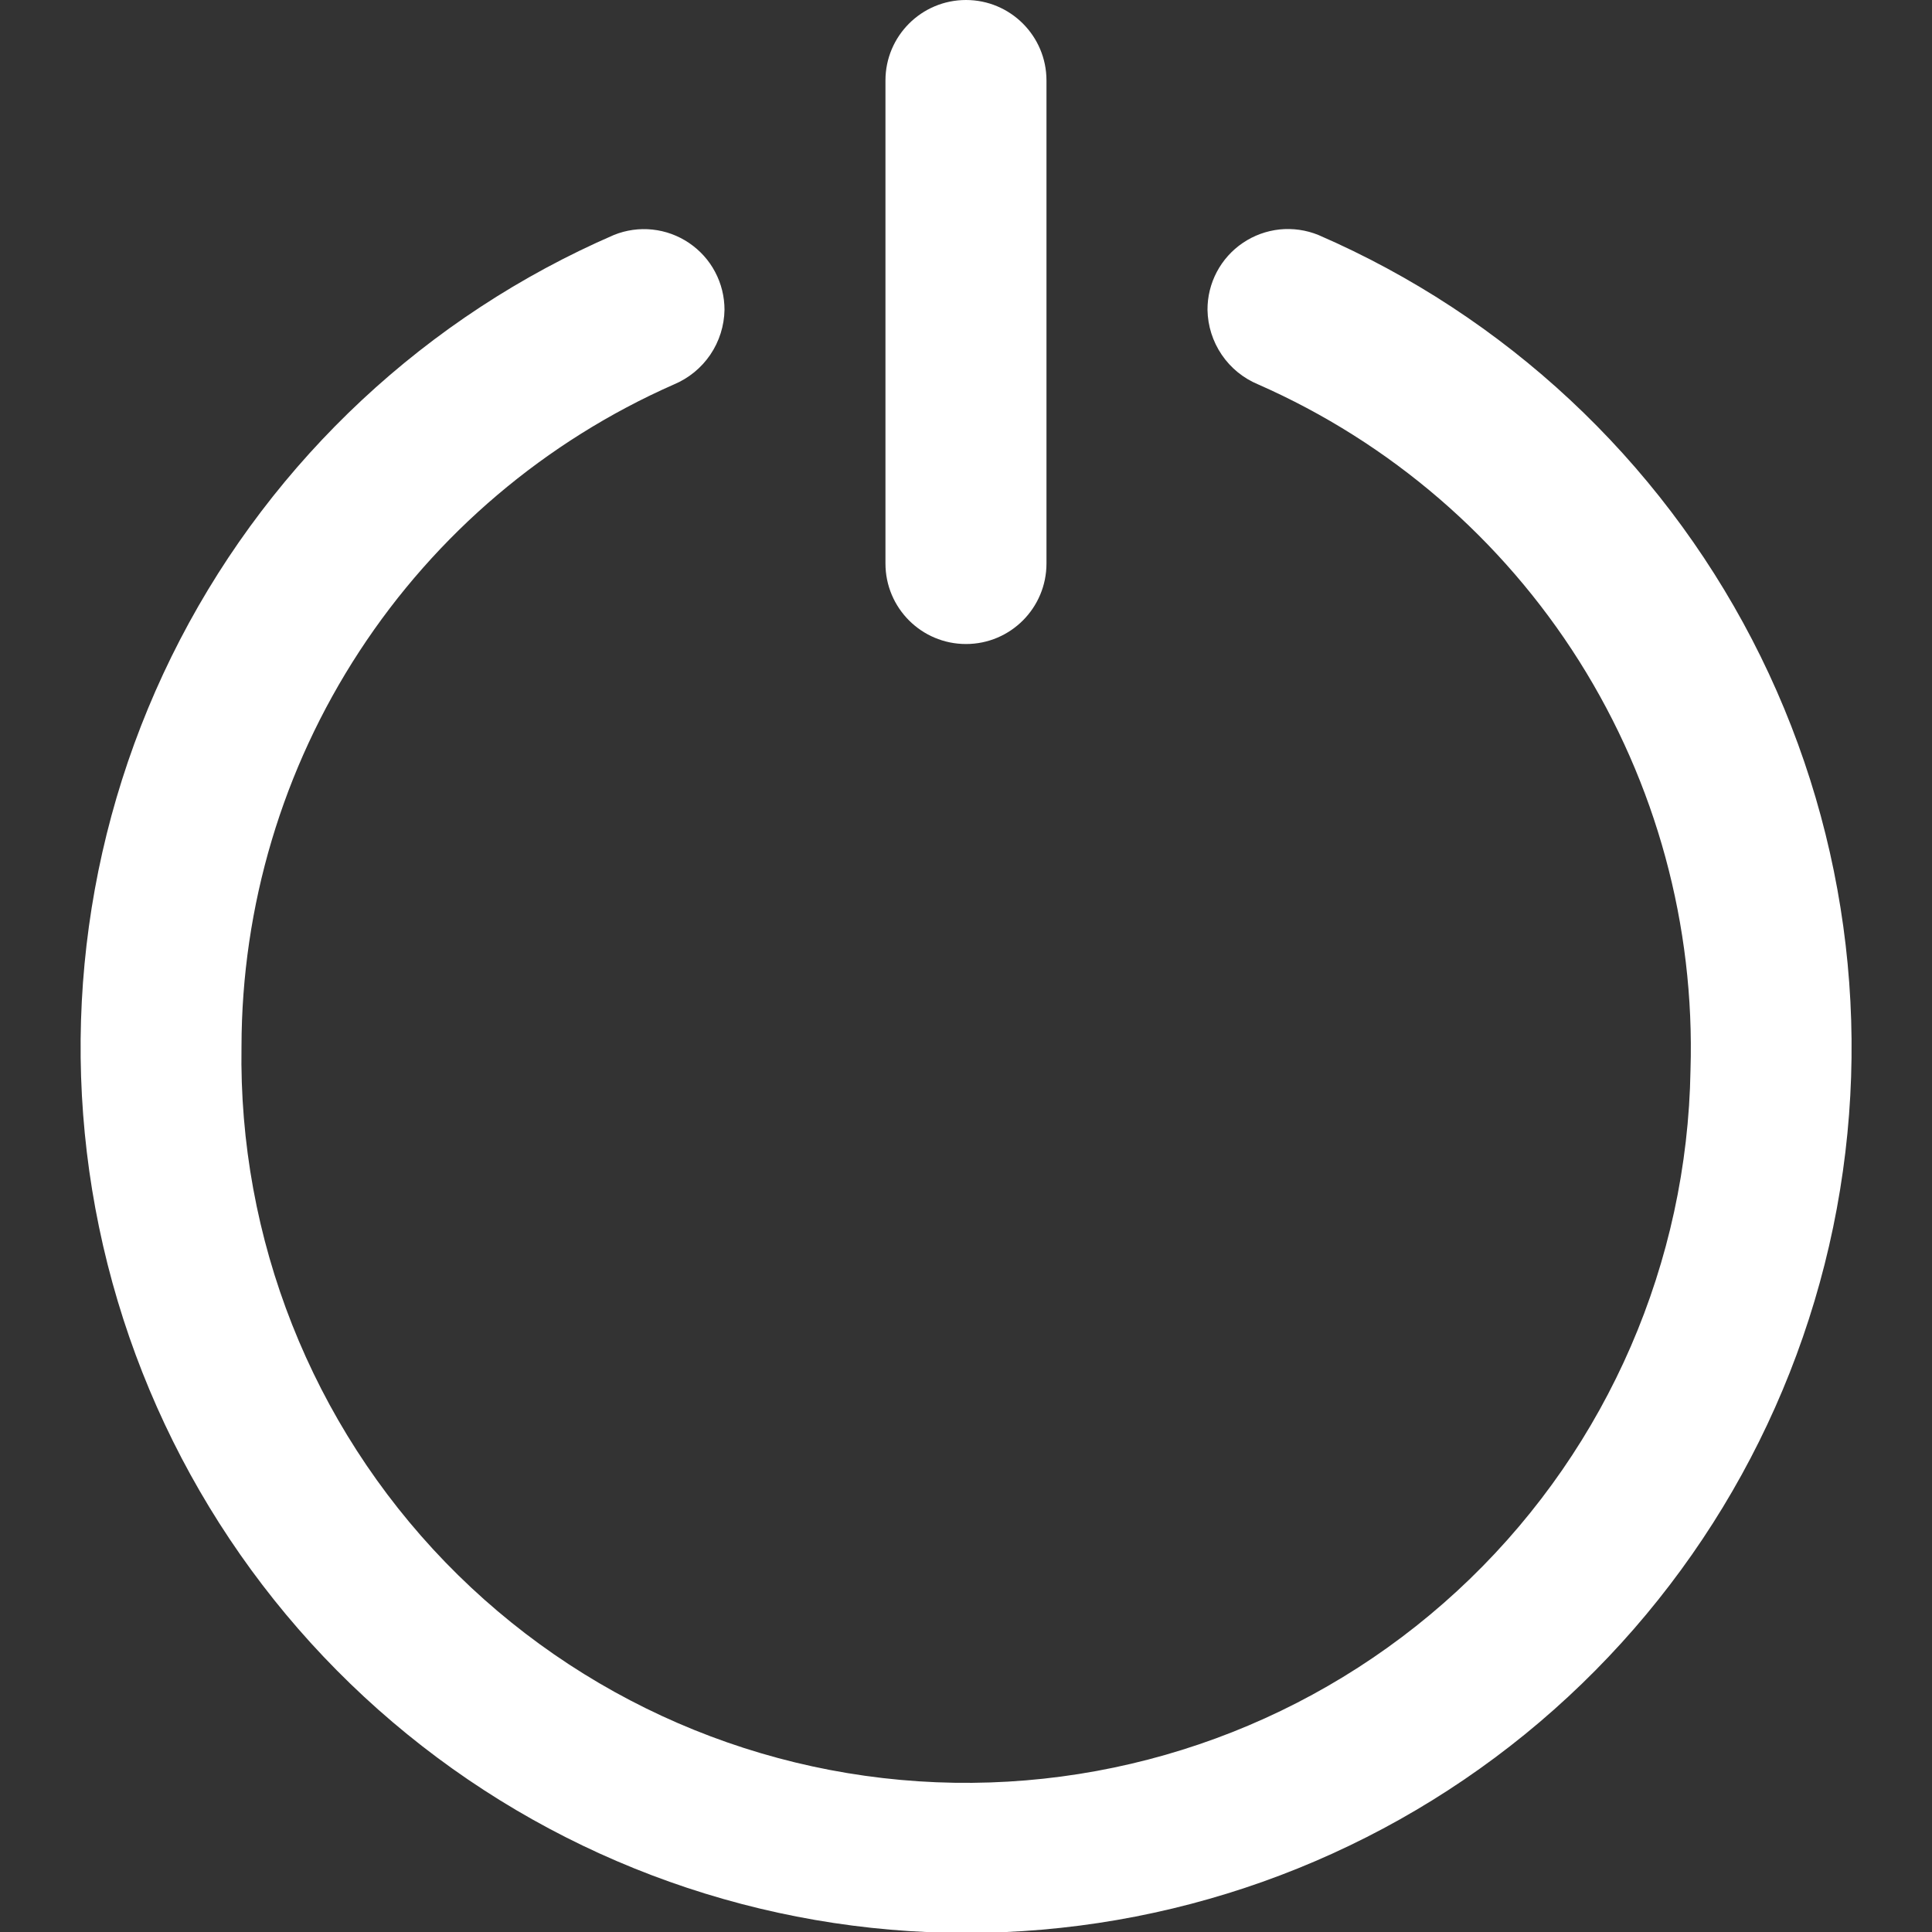 <svg width="29" height="29" viewBox="0 0 29 29" fill="none" xmlns="http://www.w3.org/2000/svg">
<rect x="0" y="0" width="29" height="29" fill="#333333" stroke="none"/>
<g clip-path="url(#clip0_289_8)">
<path d="M18.125 4.651C18.129 4.891 18.203 5.125 18.338 5.324C18.473 5.523 18.663 5.678 18.885 5.77C20.869 6.643 22.547 8.089 23.704 9.923C24.86 11.757 25.442 13.894 25.375 16.061C25.328 18.945 24.137 21.693 22.065 23.699C19.992 25.706 17.208 26.806 14.323 26.76C11.439 26.713 8.692 25.522 6.685 23.45C4.679 21.377 3.578 18.593 3.625 15.708C3.628 13.601 4.242 11.54 5.395 9.776C6.547 8.012 8.187 6.621 10.115 5.771C10.337 5.678 10.527 5.523 10.662 5.324C10.797 5.125 10.871 4.89 10.875 4.65C10.875 4.452 10.827 4.257 10.734 4.082C10.642 3.907 10.507 3.758 10.343 3.647C10.179 3.536 9.991 3.467 9.794 3.446C9.597 3.425 9.398 3.453 9.215 3.527C6.41 4.743 4.111 6.888 2.703 9.601C1.296 12.314 0.866 15.429 1.487 18.422C2.108 21.415 3.741 24.102 6.112 26.031C8.482 27.96 11.445 29.014 14.502 29.014C17.558 29.014 20.521 27.96 22.892 26.031C25.262 24.102 26.895 21.415 27.516 18.422C28.137 15.429 27.707 12.314 26.3 9.601C24.892 6.888 22.593 4.743 19.789 3.527C19.605 3.452 19.405 3.424 19.208 3.444C19.011 3.465 18.821 3.534 18.657 3.645C18.492 3.756 18.358 3.906 18.265 4.081C18.172 4.257 18.124 4.452 18.125 4.651Z" fill="white"/>
<path d="M15.708 1.208C15.708 0.541 15.167 0 14.5 0C13.832 0 13.291 0.541 13.291 1.208V8.458C13.291 9.126 13.832 9.667 14.5 9.667C15.167 9.667 15.708 9.126 15.708 8.458V1.208Z" fill="white"/>
</g>
<defs>
<clipPath id="clip0_289_8">
<rect width="29" height="29" fill="white"/>
</clipPath>
</defs>
</svg>

